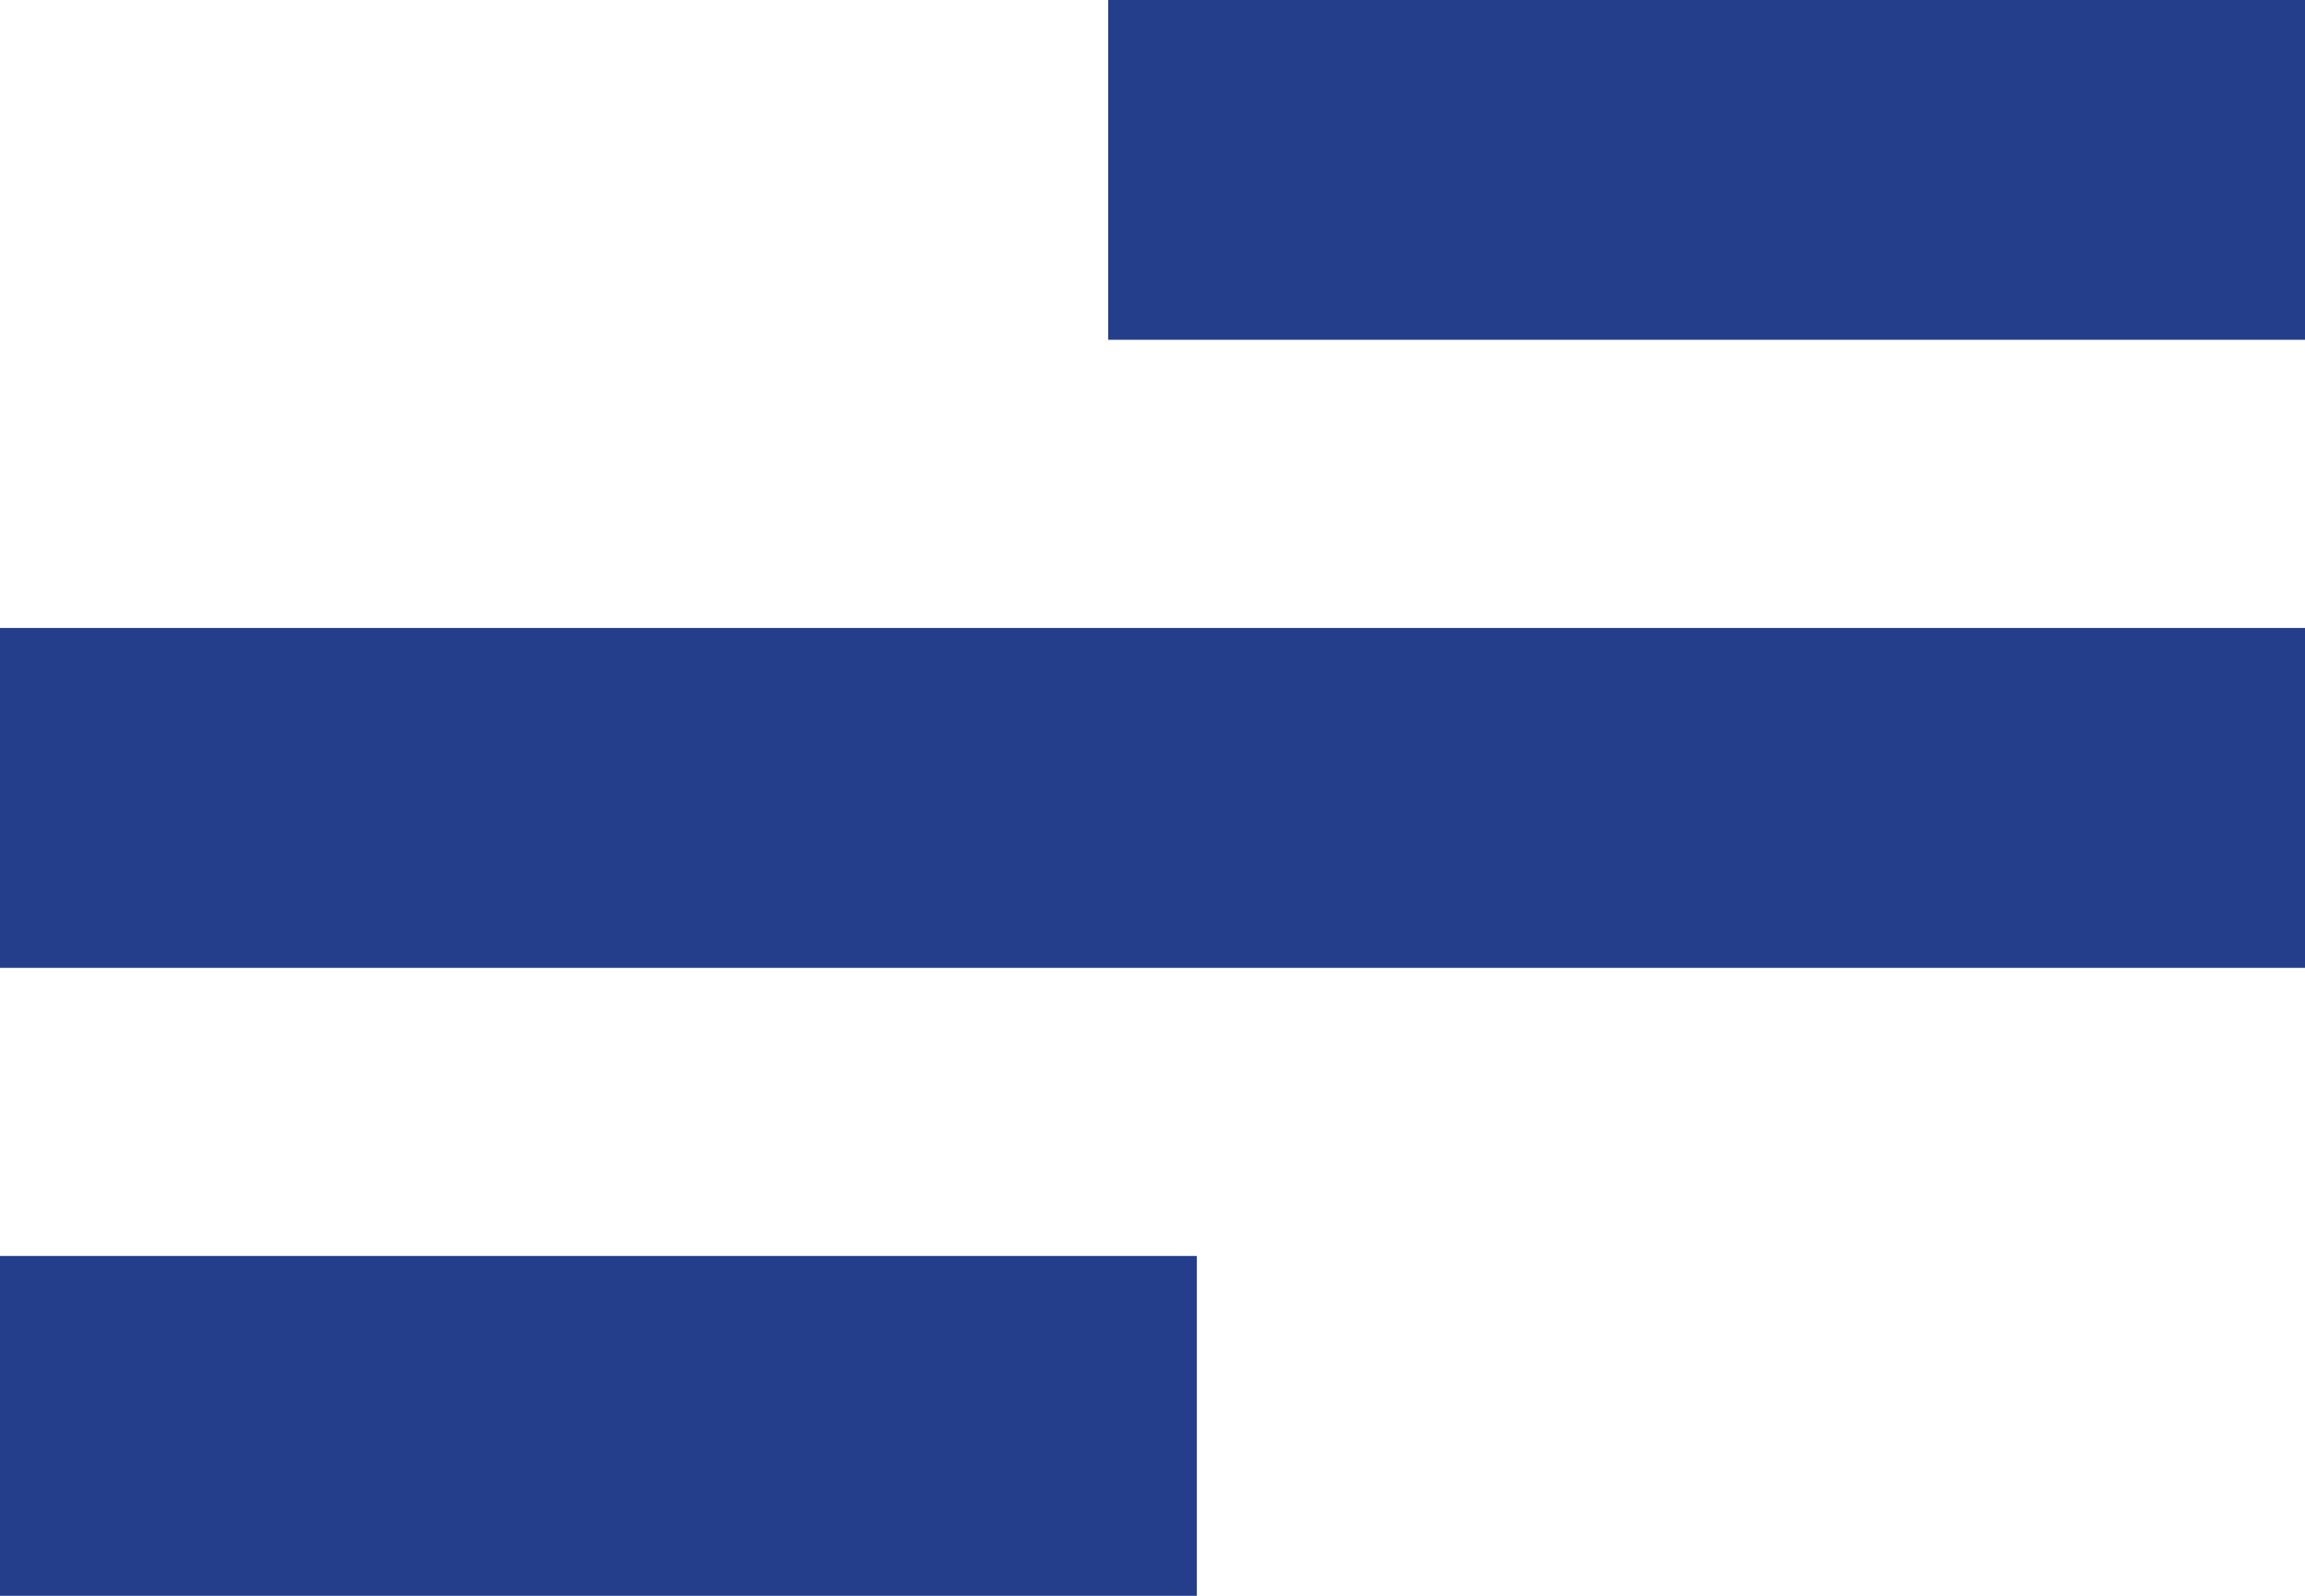<svg width="26" height="18" viewBox="0 0 26 18" fill="none" xmlns="http://www.w3.org/2000/svg">
    <path style="stroke: #243E8B; fill: #243E8B" d="M13 17.5H0.25V14.667H13V17.5ZM25.75 10.417H0.25V7.583H25.75V10.417ZM25.75 3.333H13V0.5H25.75V3.333Z" fill="white"/>
</svg>